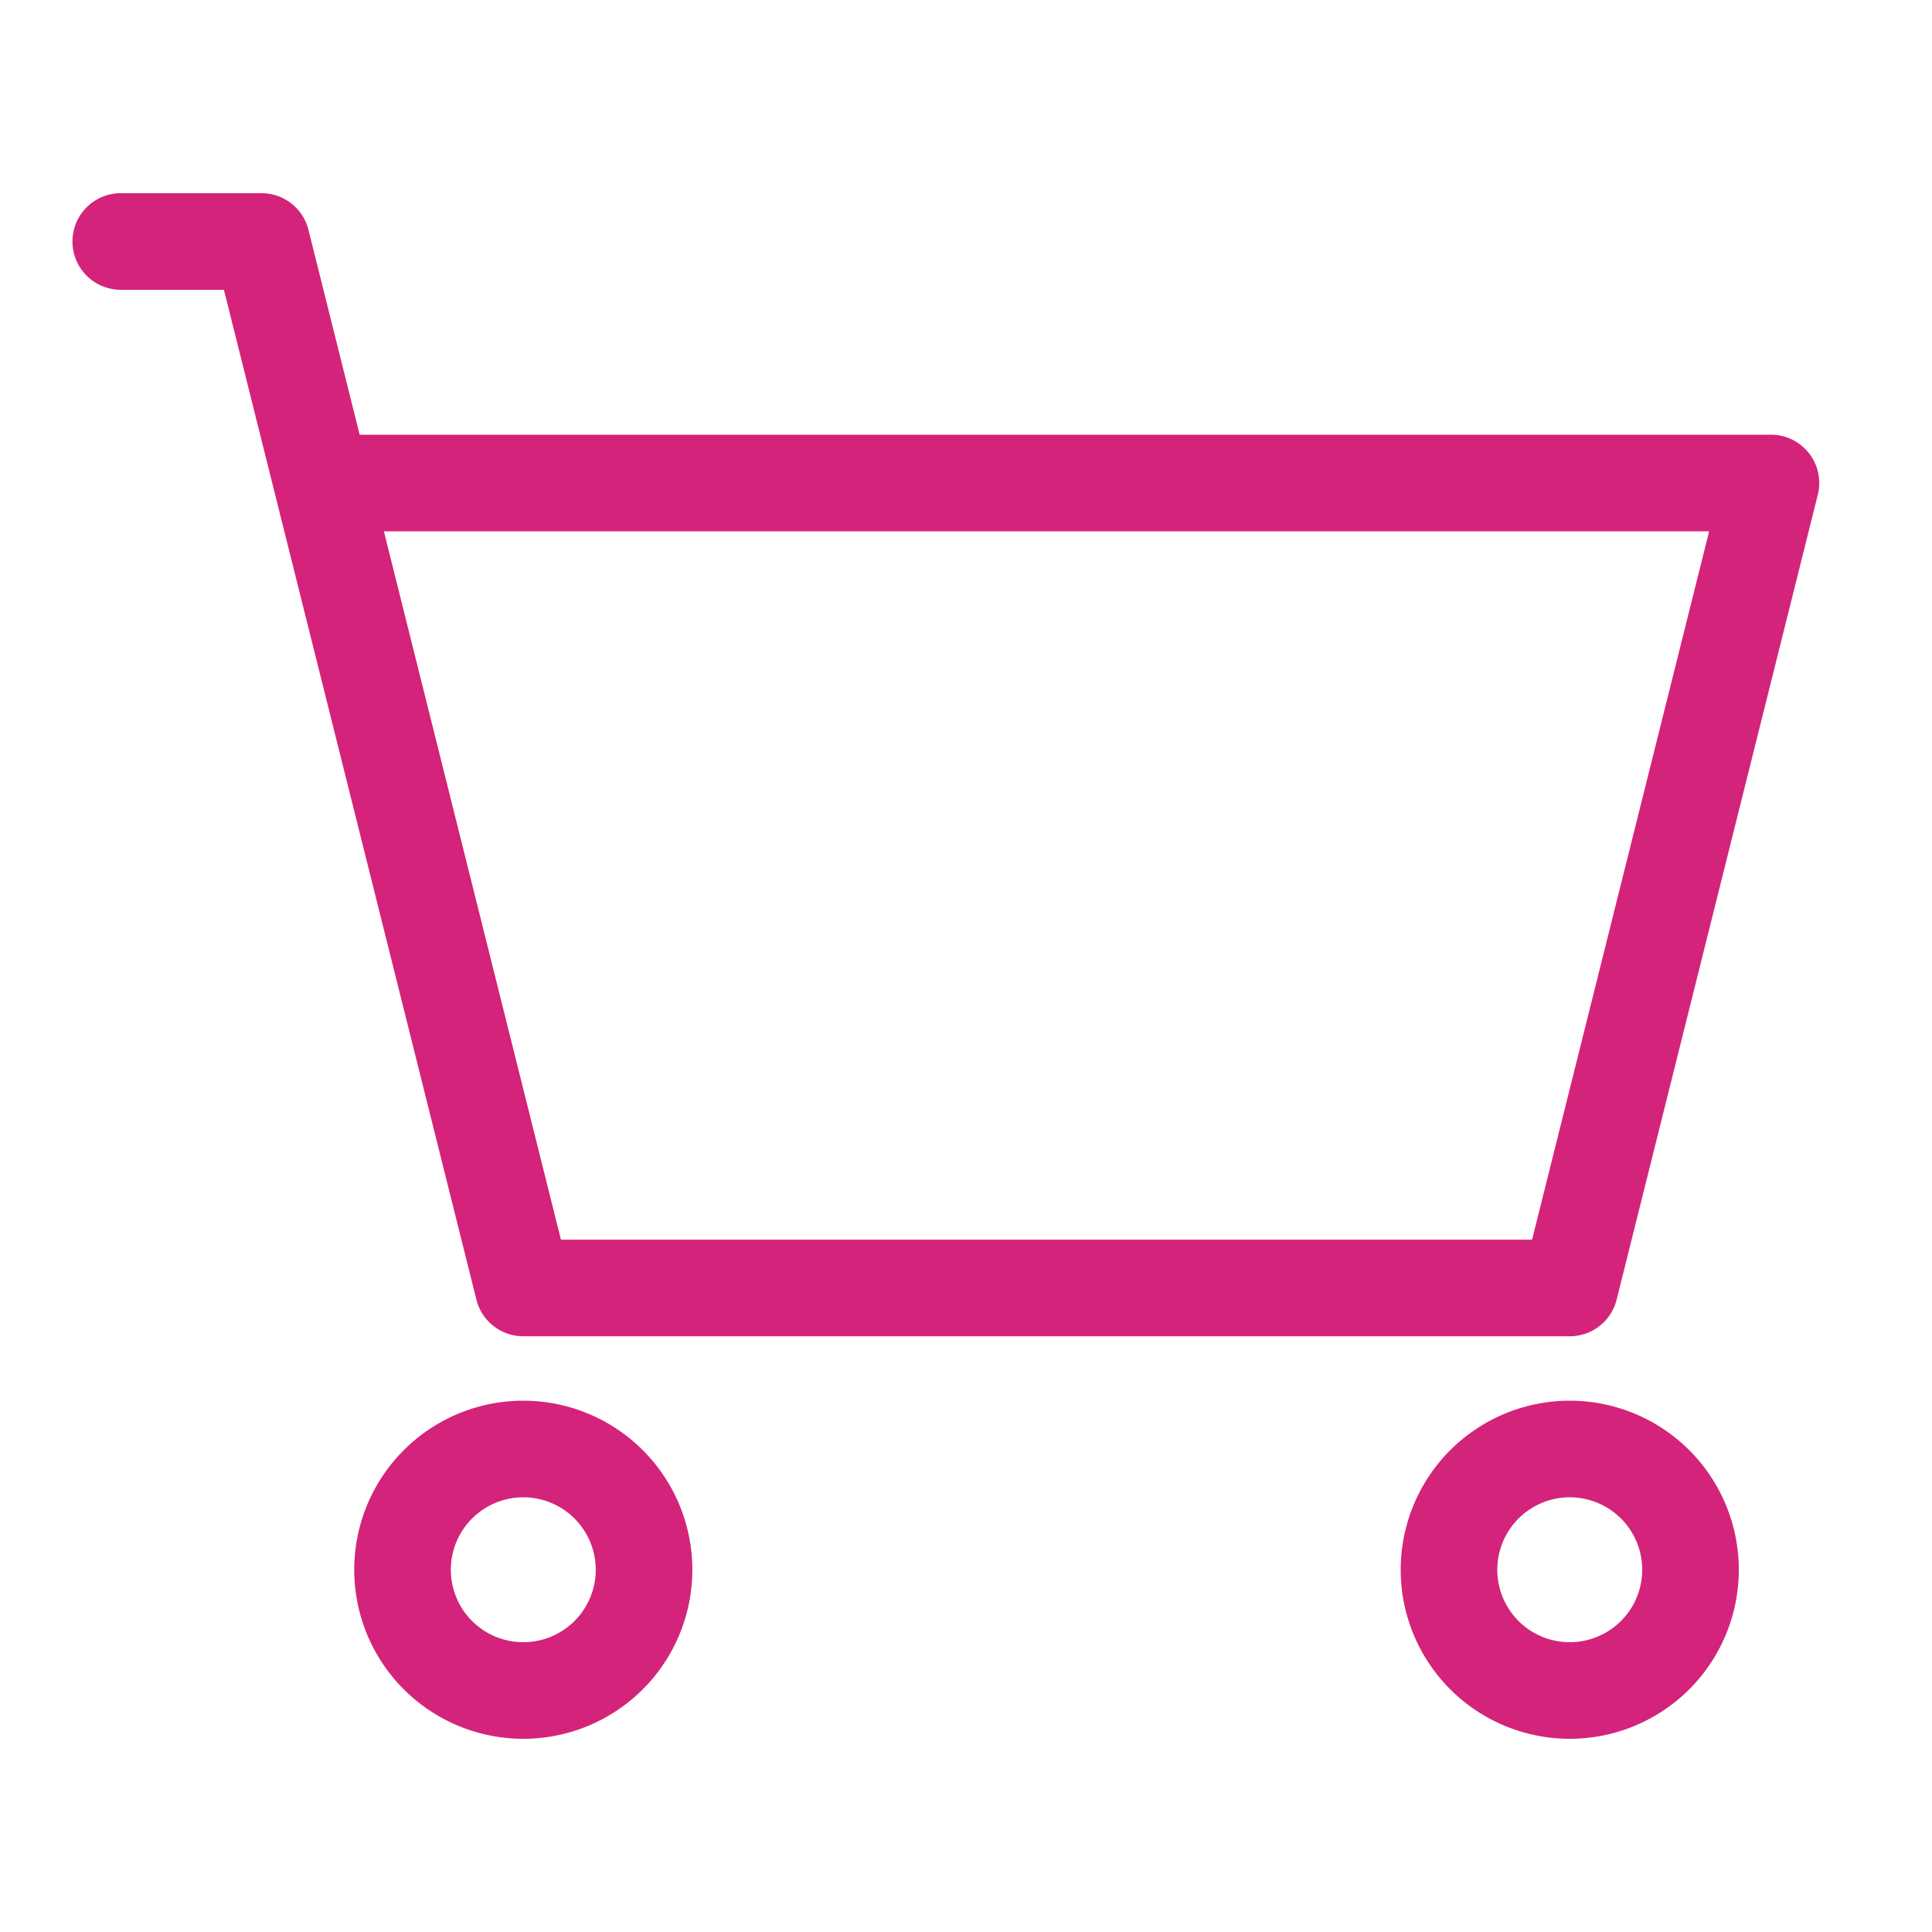 <?xml version="1.0" standalone="no"?><!DOCTYPE svg PUBLIC "-//W3C//DTD SVG 1.1//EN" "http://www.w3.org/Graphics/SVG/1.1/DTD/svg11.dtd"><svg t="1678516069282" class="icon" viewBox="0 0 1024 1024" version="1.1" xmlns="http://www.w3.org/2000/svg" p-id="1076" xmlns:xlink="http://www.w3.org/1999/xlink" width="200" height="200"><path d="M38.4 128a25.6 25.6 0 0 1 25.6-25.6h74.65a25.6 25.6 0 0 1 24.832 19.405l27.136 108.595h748.032a25.6 25.6 0 0 1 24.832 31.795l-106.65 426.701a25.6 25.6 0 0 1-24.832 19.354H277.35a25.6 25.6 0 0 1-24.832-19.354L118.682 153.6H64a25.6 25.6 0 0 1-25.6-25.6z m165.069 153.6l93.85 375.45H812.032L905.882 281.6H203.418z m73.882 512a38.4 38.4 0 1 0 0 76.8 38.4 38.4 0 0 0 0-76.8z m-89.6 38.4a89.6 89.6 0 1 1 179.2 0 89.6 89.6 0 0 1-179.2 0z m605.85 0a38.4 38.4 0 1 1 76.8 0 38.4 38.4 0 0 1-76.8 0z m38.4-89.6a89.6 89.6 0 1 0 0 179.2 89.6 89.6 0 0 0 0-179.2z" fill="#d4237a" p-id="1077"></path></svg>